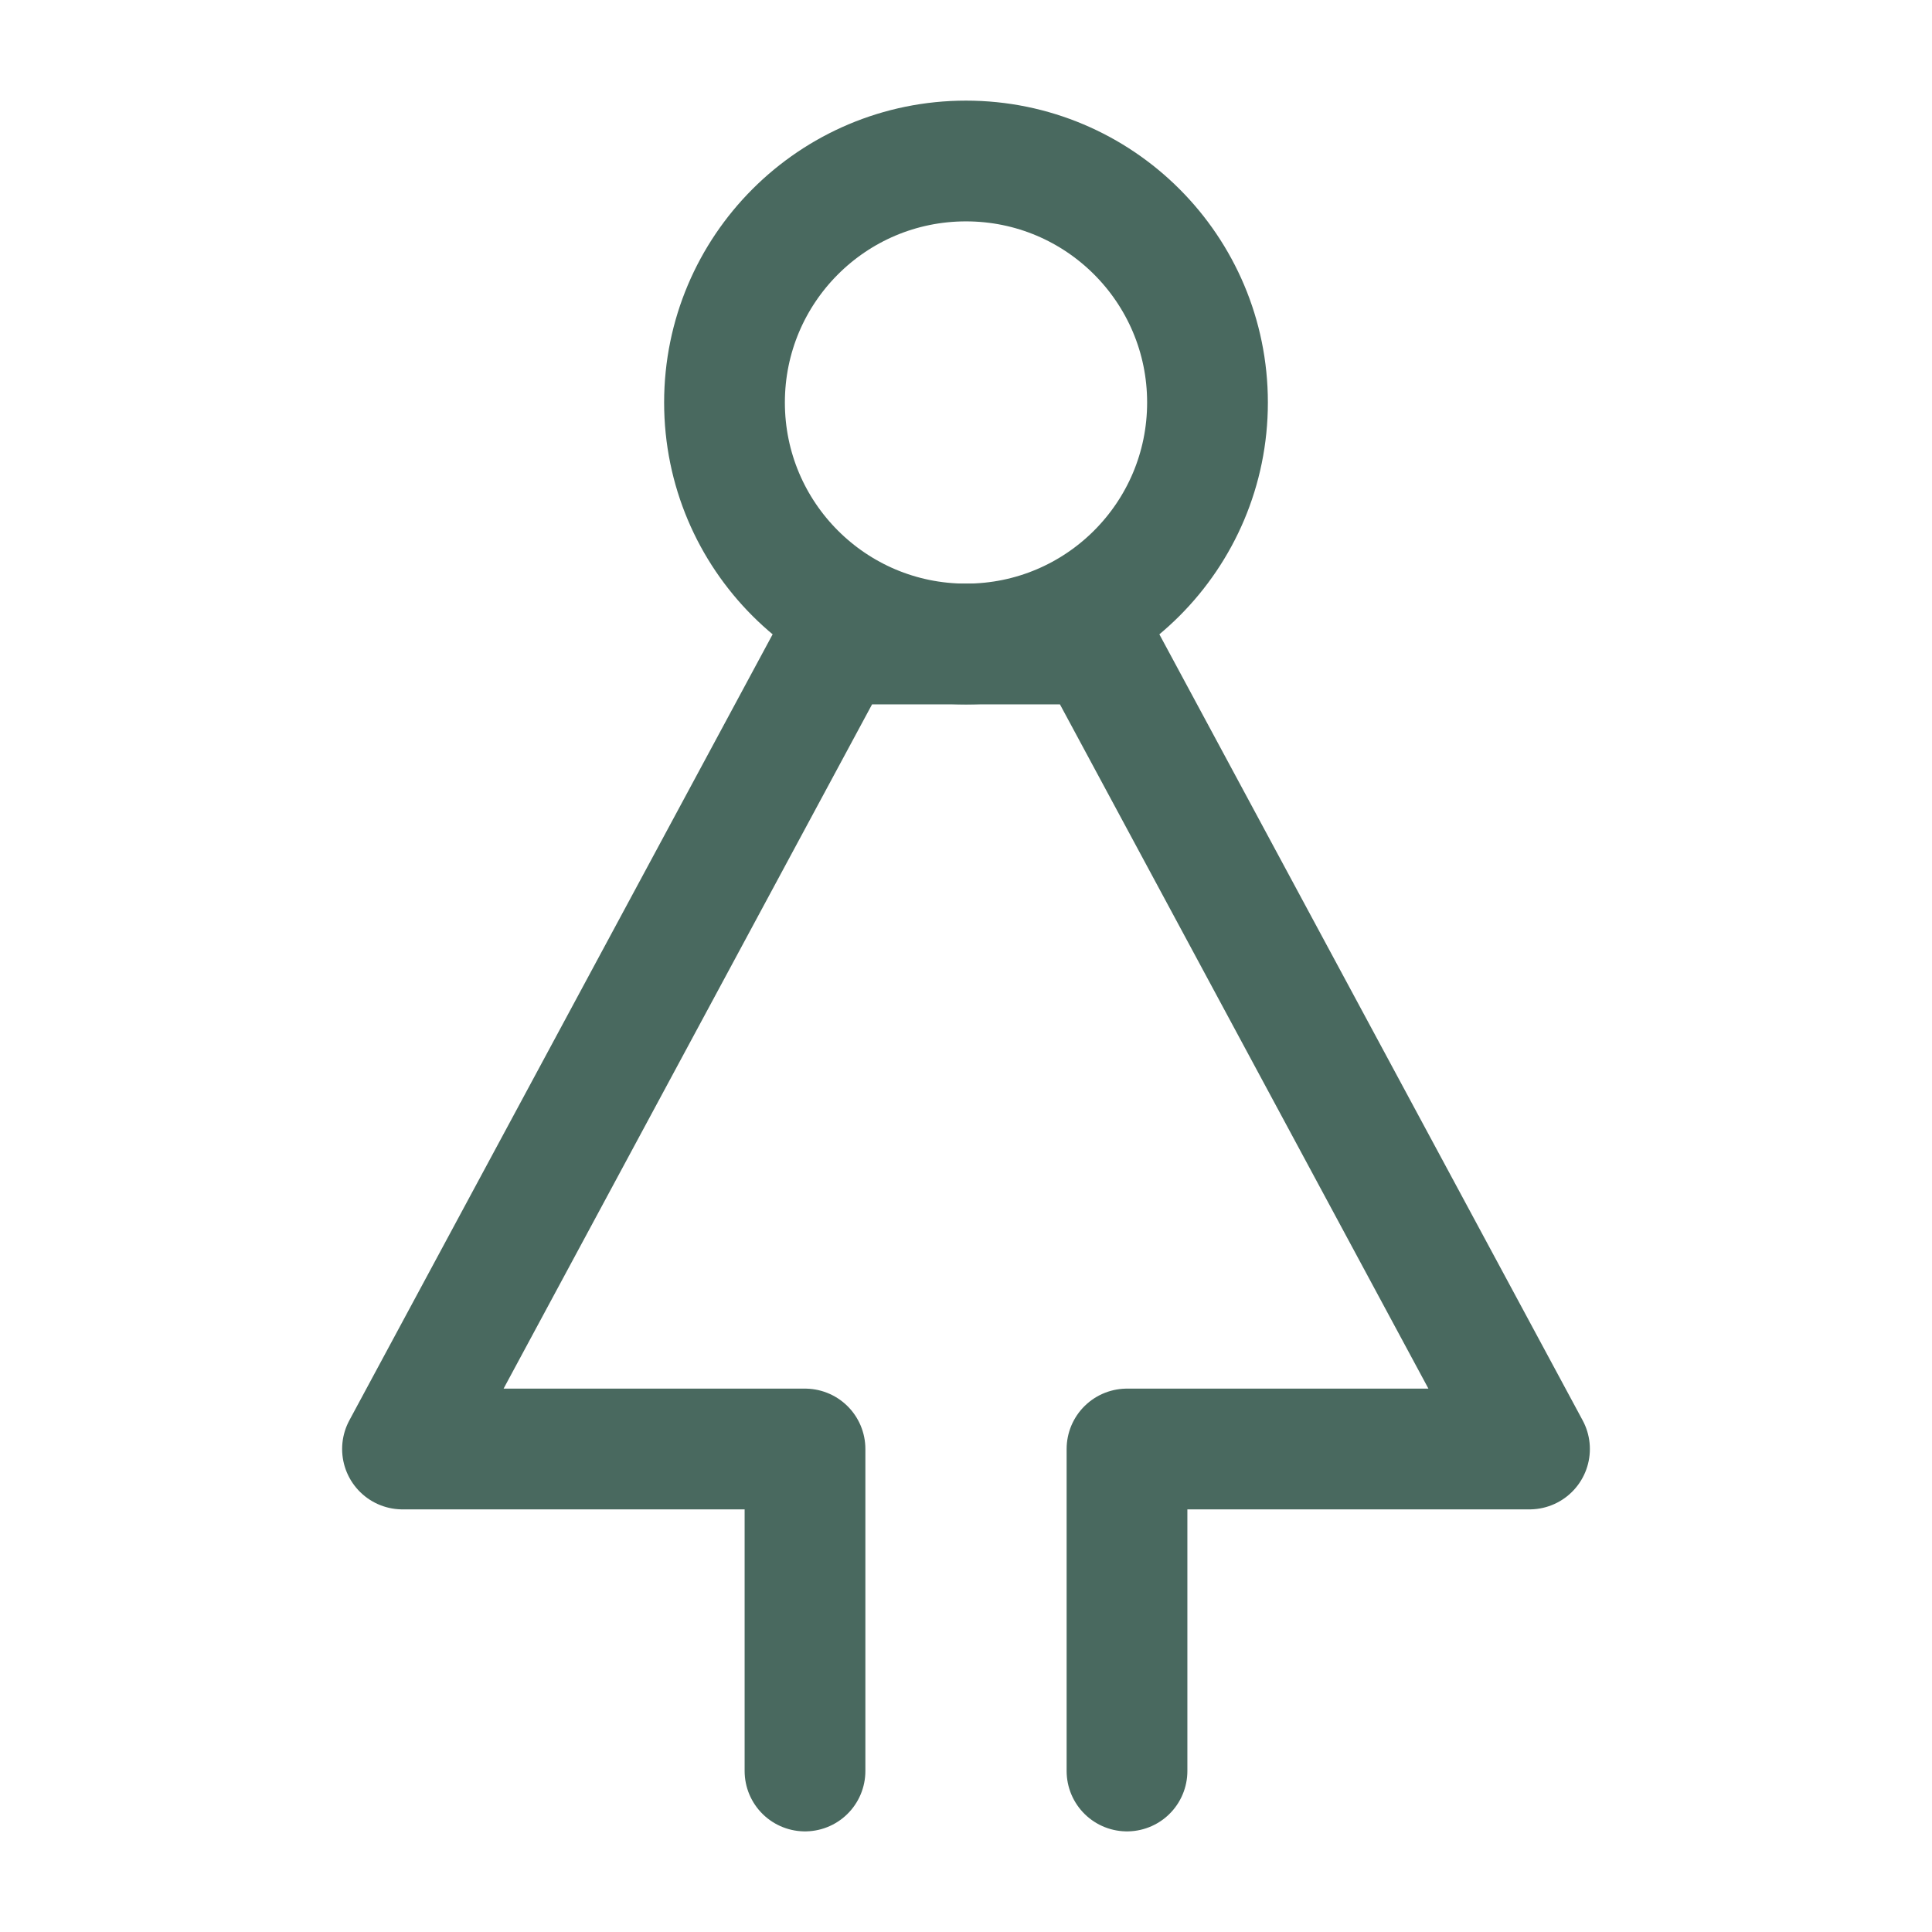<svg width="24" height="24" viewBox="0 0 24 24" fill="none" xmlns="http://www.w3.org/2000/svg">
<path d="M12 8C13.657 8 15 6.657 15 5C15 3.343 13.657 2 12 2C10.343 2 9 3.343 9 5C9 6.657 10.343 8 12 8Z" stroke="#49695F" stroke-width="1.5" stroke-linecap="round" stroke-linejoin="round"/>
<path d="M14 22V18H19L13.615 8H10.385L5 18H10V22" stroke="#49695F" stroke-width="1.5" stroke-linecap="round" stroke-linejoin="round"/>
</svg>
